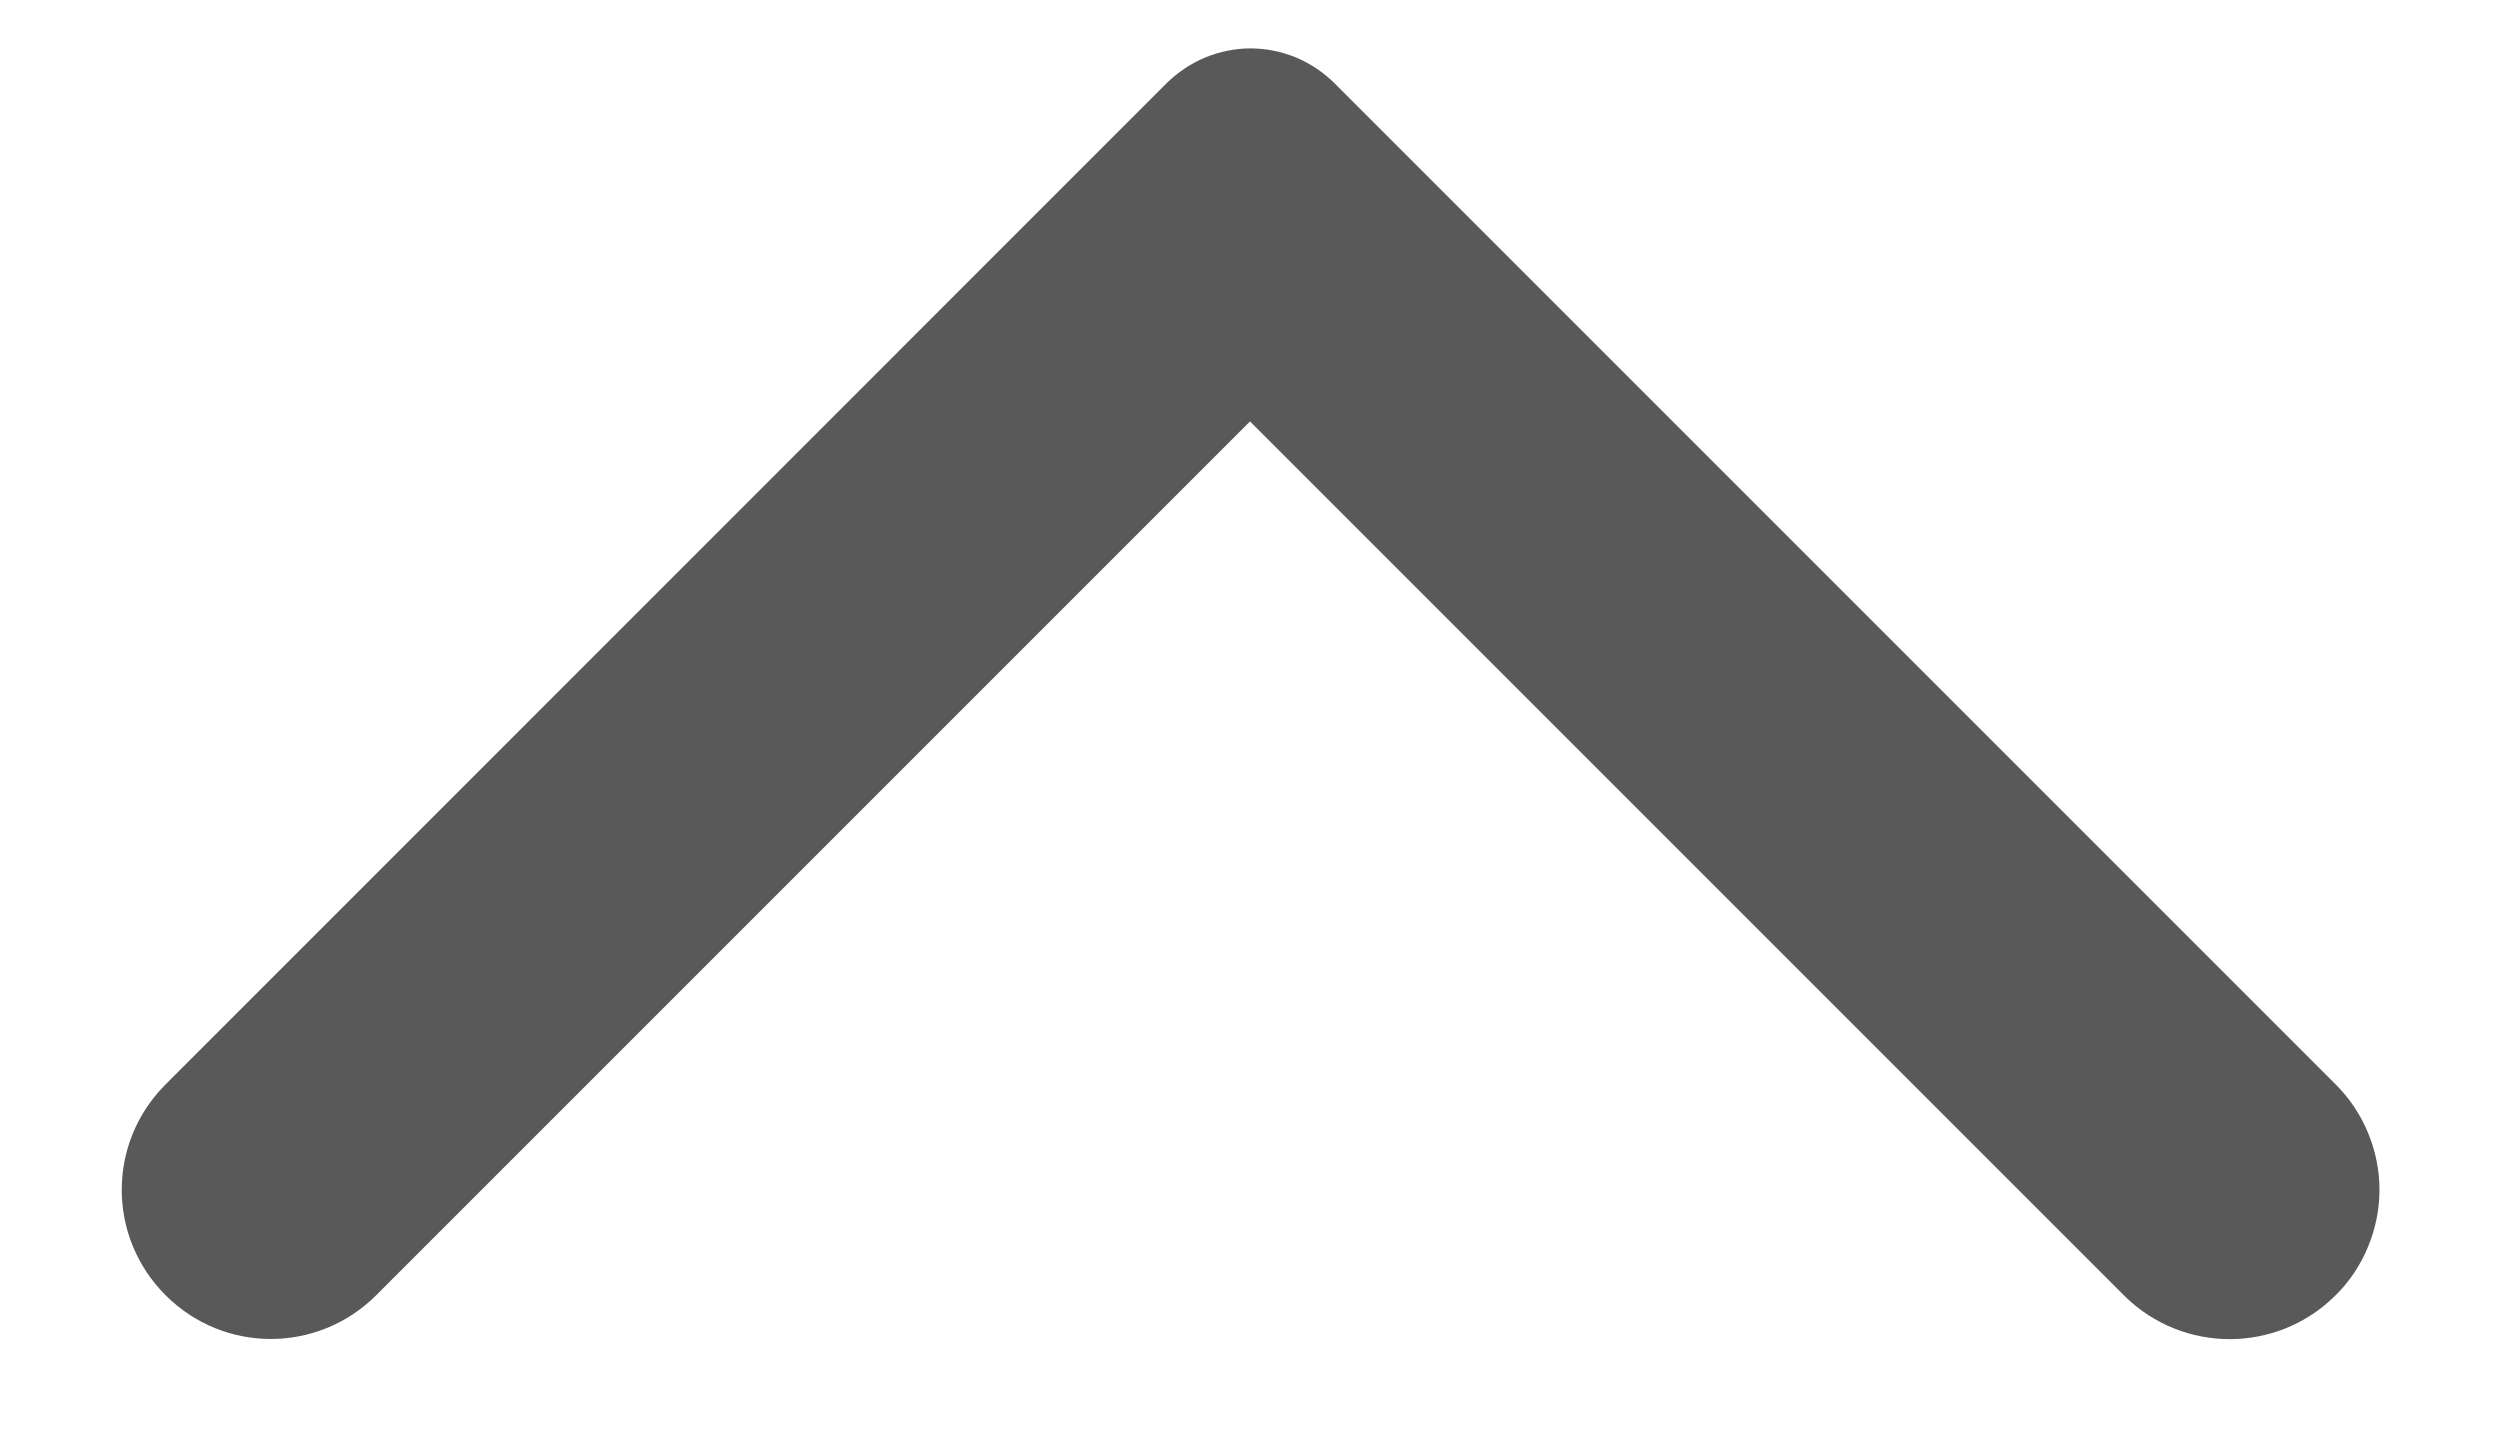 <svg width="14" height="8" viewBox="0 0 14 8" fill="none" xmlns="http://www.w3.org/2000/svg">
<path d="M13.08 7.253C13.158 7.176 13.219 7.084 13.261 6.982C13.303 6.881 13.325 6.773 13.325 6.663C13.325 6.553 13.303 6.445 13.261 6.344C13.219 6.242 13.158 6.151 13.08 6.073L7.473 0.466C7.412 0.405 7.338 0.356 7.258 0.322C7.177 0.289 7.091 0.271 7.003 0.271C6.916 0.271 6.829 0.289 6.749 0.322C6.668 0.356 6.595 0.405 6.533 0.466L0.927 6.073C0.6 6.4 0.6 6.926 0.927 7.253C1.253 7.58 1.78 7.58 2.107 7.253L7 2.36L11.9 7.26C12.227 7.58 12.753 7.58 13.08 7.253Z" fill="black" fill-opacity="0.65"/>
</svg>
